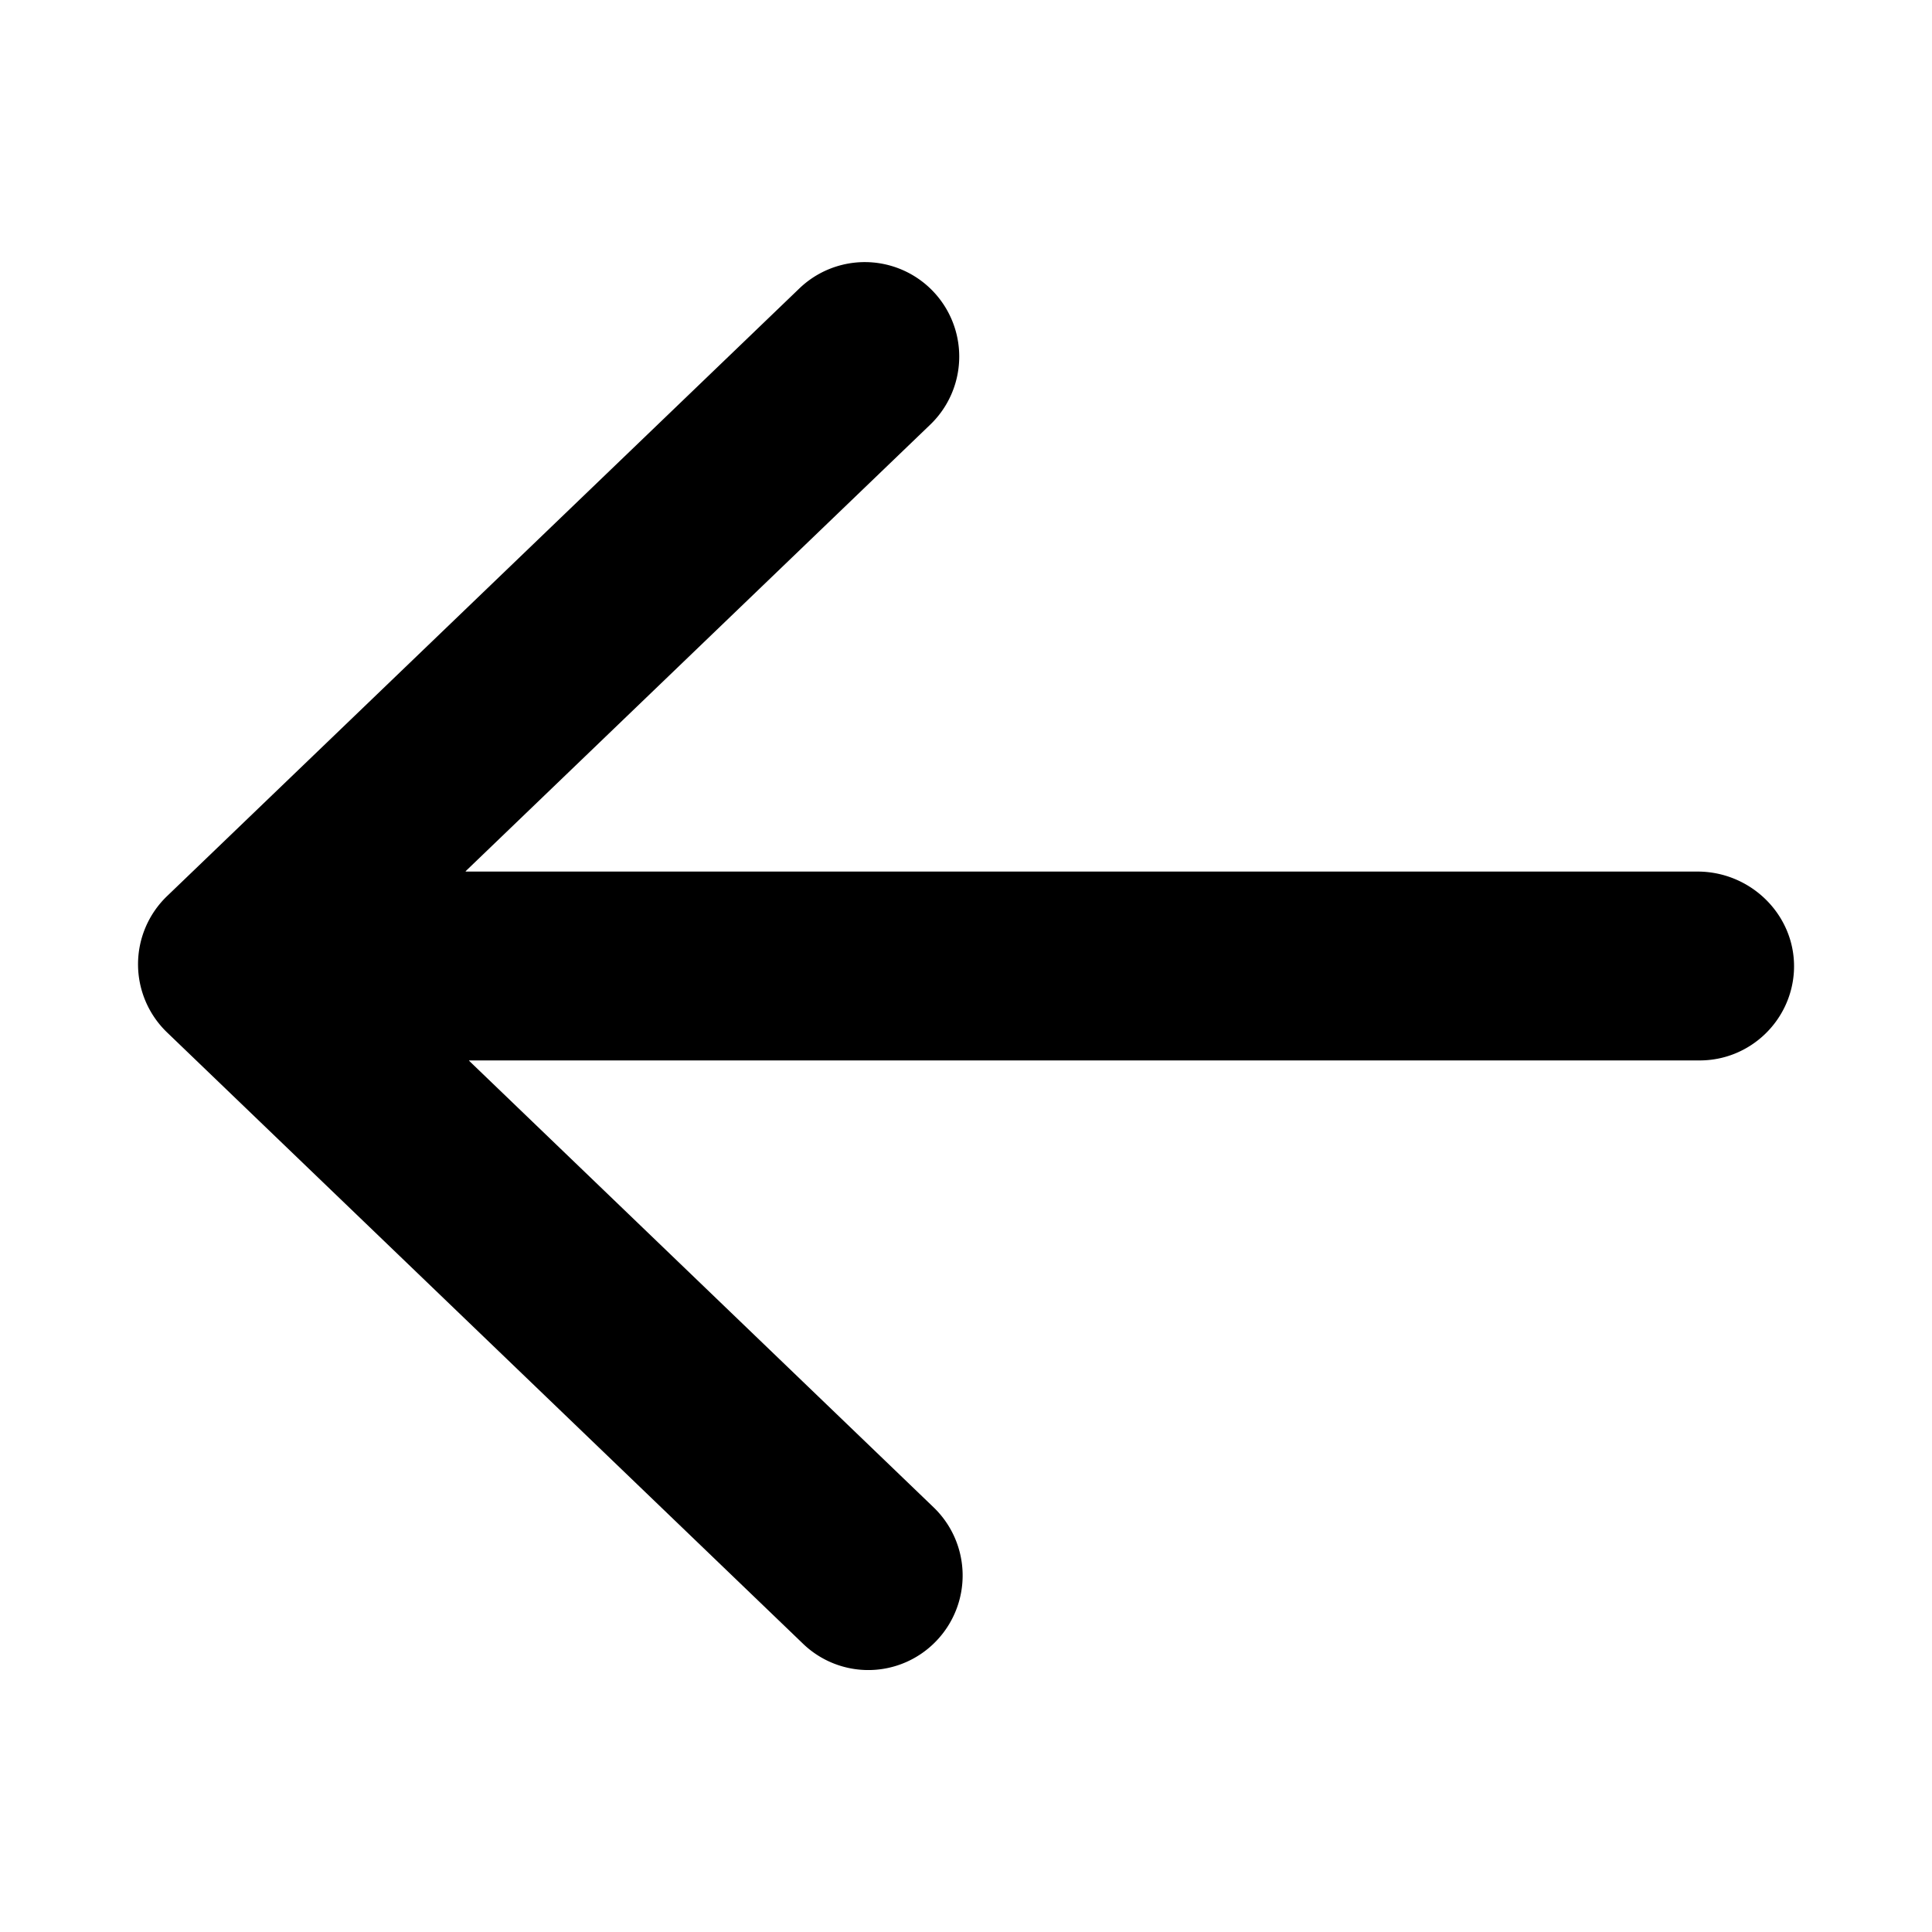 <?xml version="1.0" standalone="no"?><!DOCTYPE svg PUBLIC "-//W3C//DTD SVG 1.1//EN" "http://www.w3.org/Graphics/SVG/1.1/DTD/svg11.dtd"><svg class="icon" width="200px" height="200.00px" viewBox="0 0 1024 1024" version="1.1" xmlns="http://www.w3.org/2000/svg"><path d="M899.779 461.95H246.943c-0.097 0-0.194-0.243-0.097-0.243l246.221-236.658a50.002 50.002 0 1 0-69.42-72.138l-335.156 322.097a50.099 50.099 0 0 0 0 72.138l337.001 323.942a49.856 49.856 0 0 0 70.779-1.359 50.099 50.099 0 0 0-1.408-70.779l-246.173-236.658c-0.146-0.097 0-0.243 0.097-0.243H900.847c26.603 0 48.351-20.826 49.953-46.992 1.699-28.981-22.088-53.108-51.07-53.108z" /></svg>
